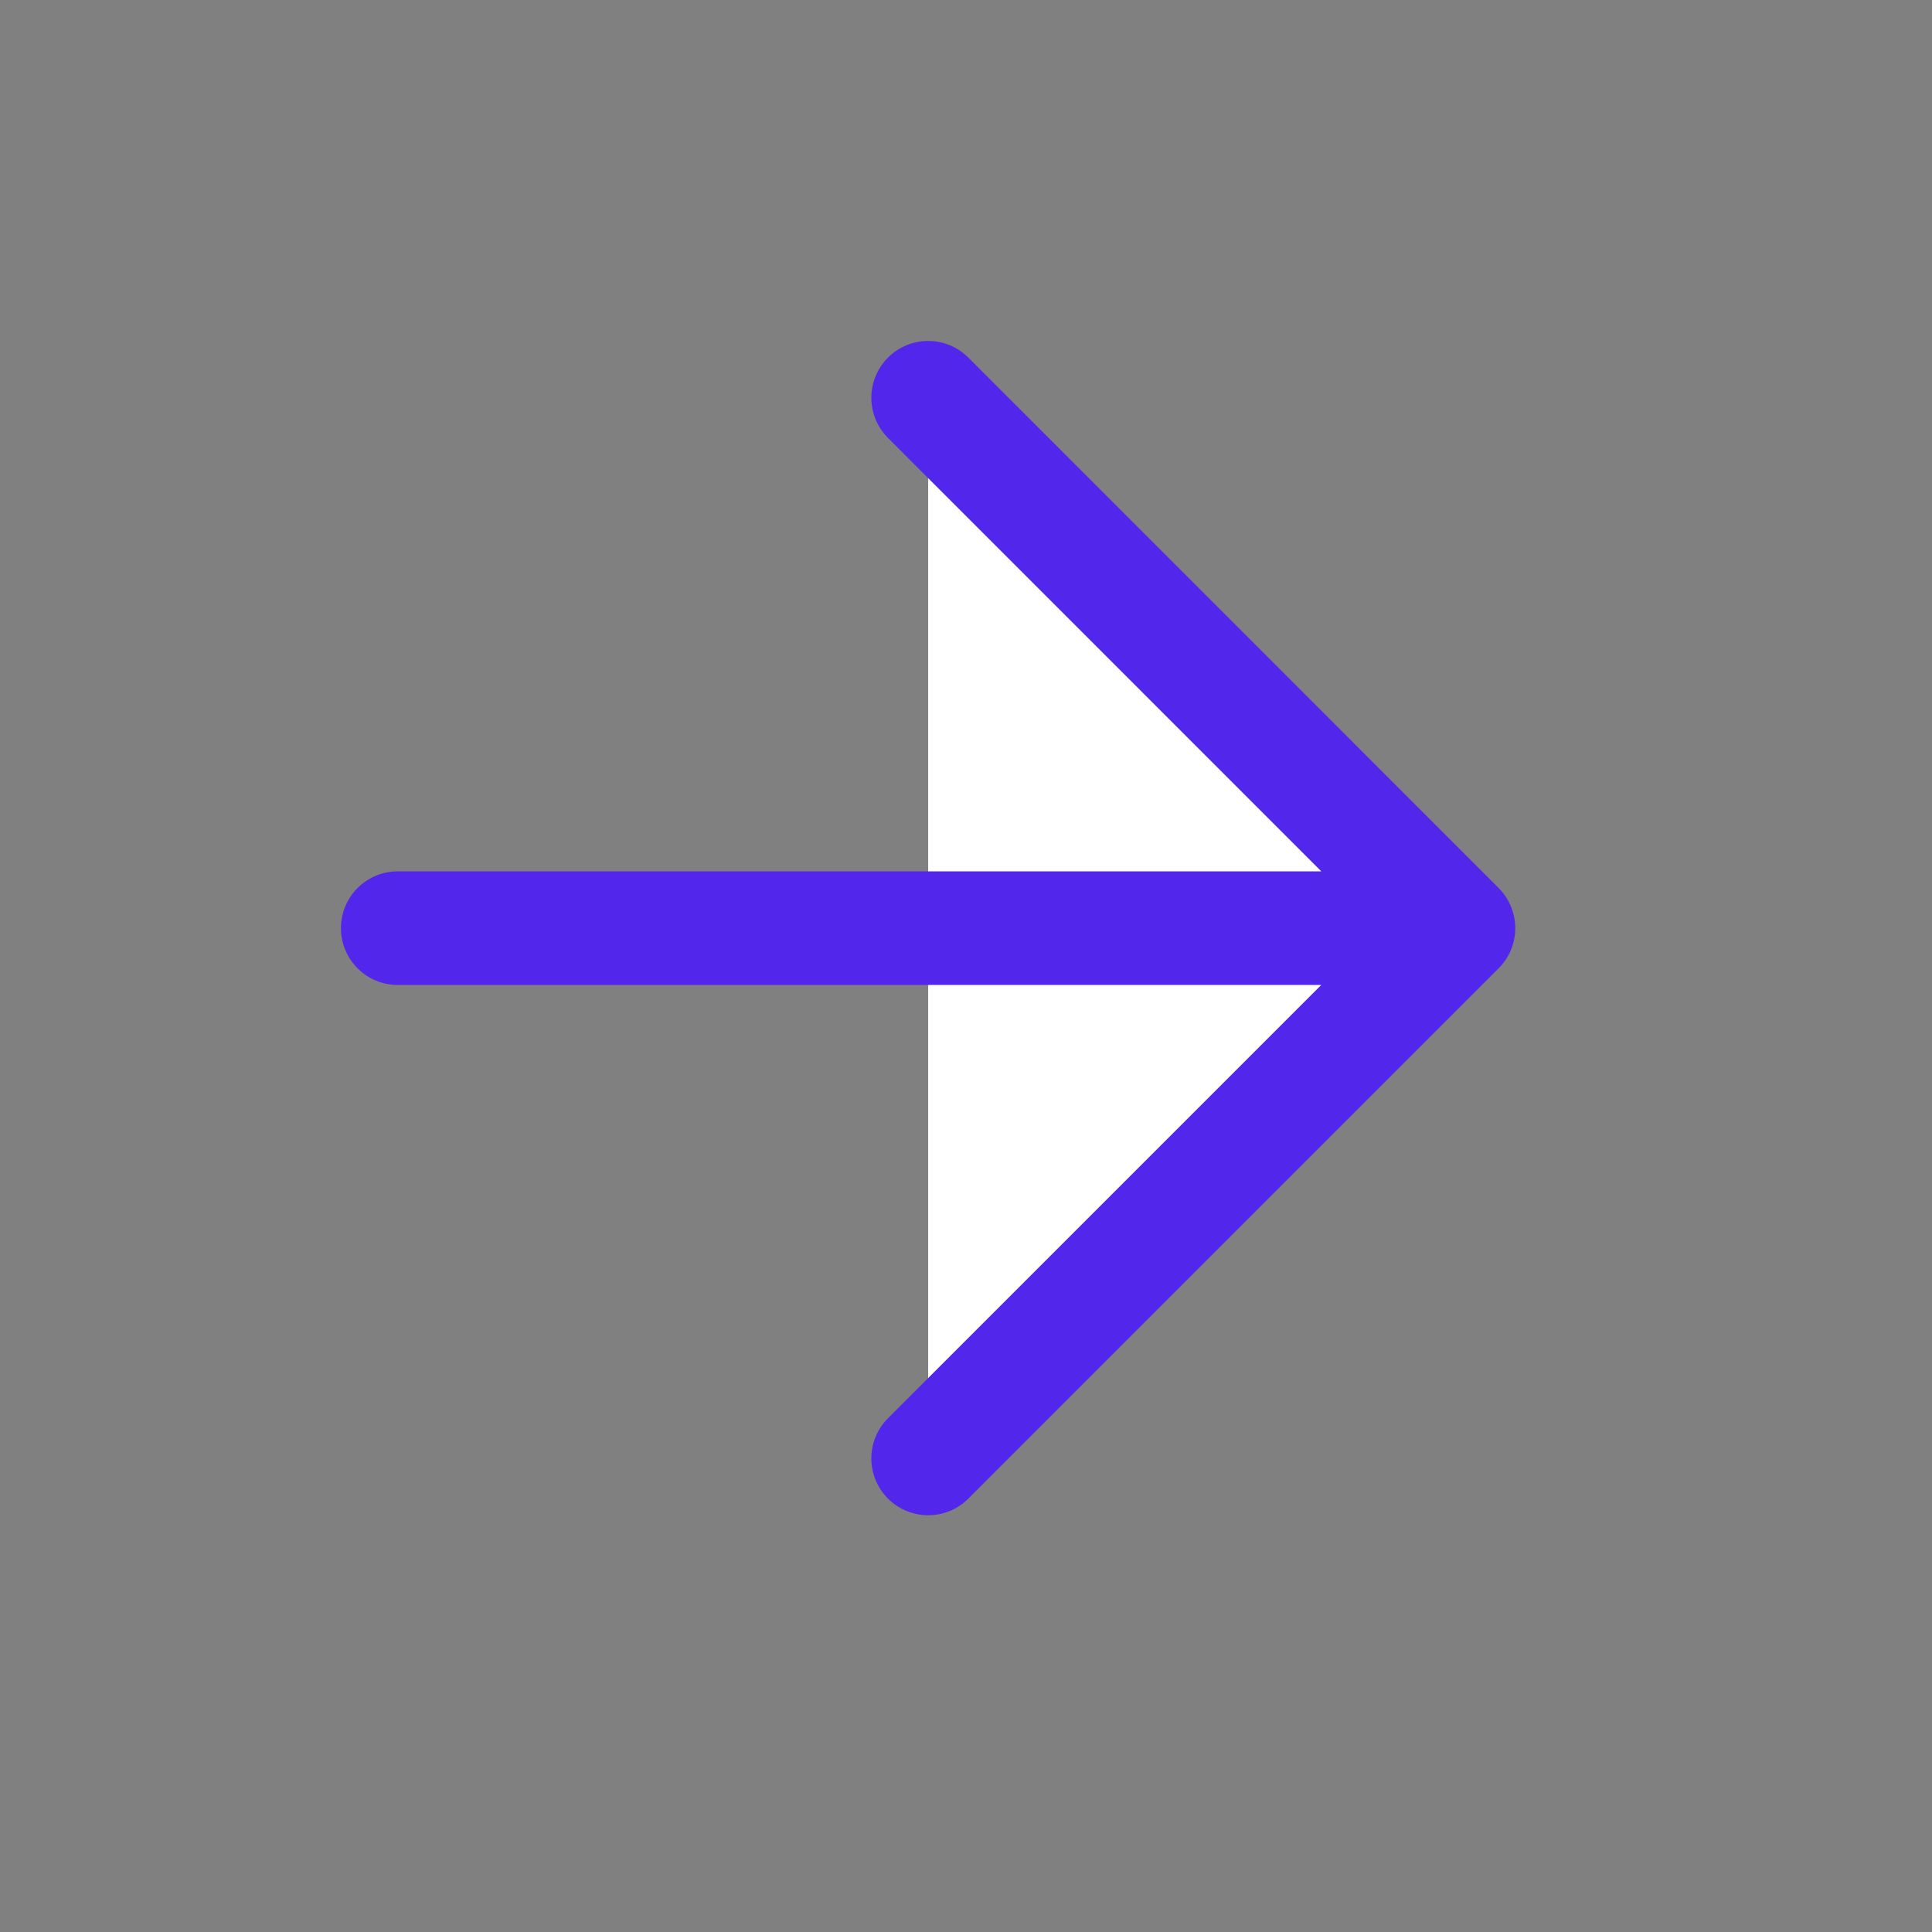 <svg width="17" height="17" viewBox="0 0 17 17" fill="none" xmlns="http://www.w3.org/2000/svg">
<rect x="0" y="0" width="17" height="17" fill="#808080" stroke="none"/>
<path d="M8.167 12.833L12.833 8.167L8.167 3.5" fill="white"/>
<path d="M3.5 8.167H12.833M12.833 8.167L8.167 12.833M12.833 8.167L8.167 3.5" stroke="#5326EC" stroke-linecap="round" stroke-linejoin="round"/>
</svg>
